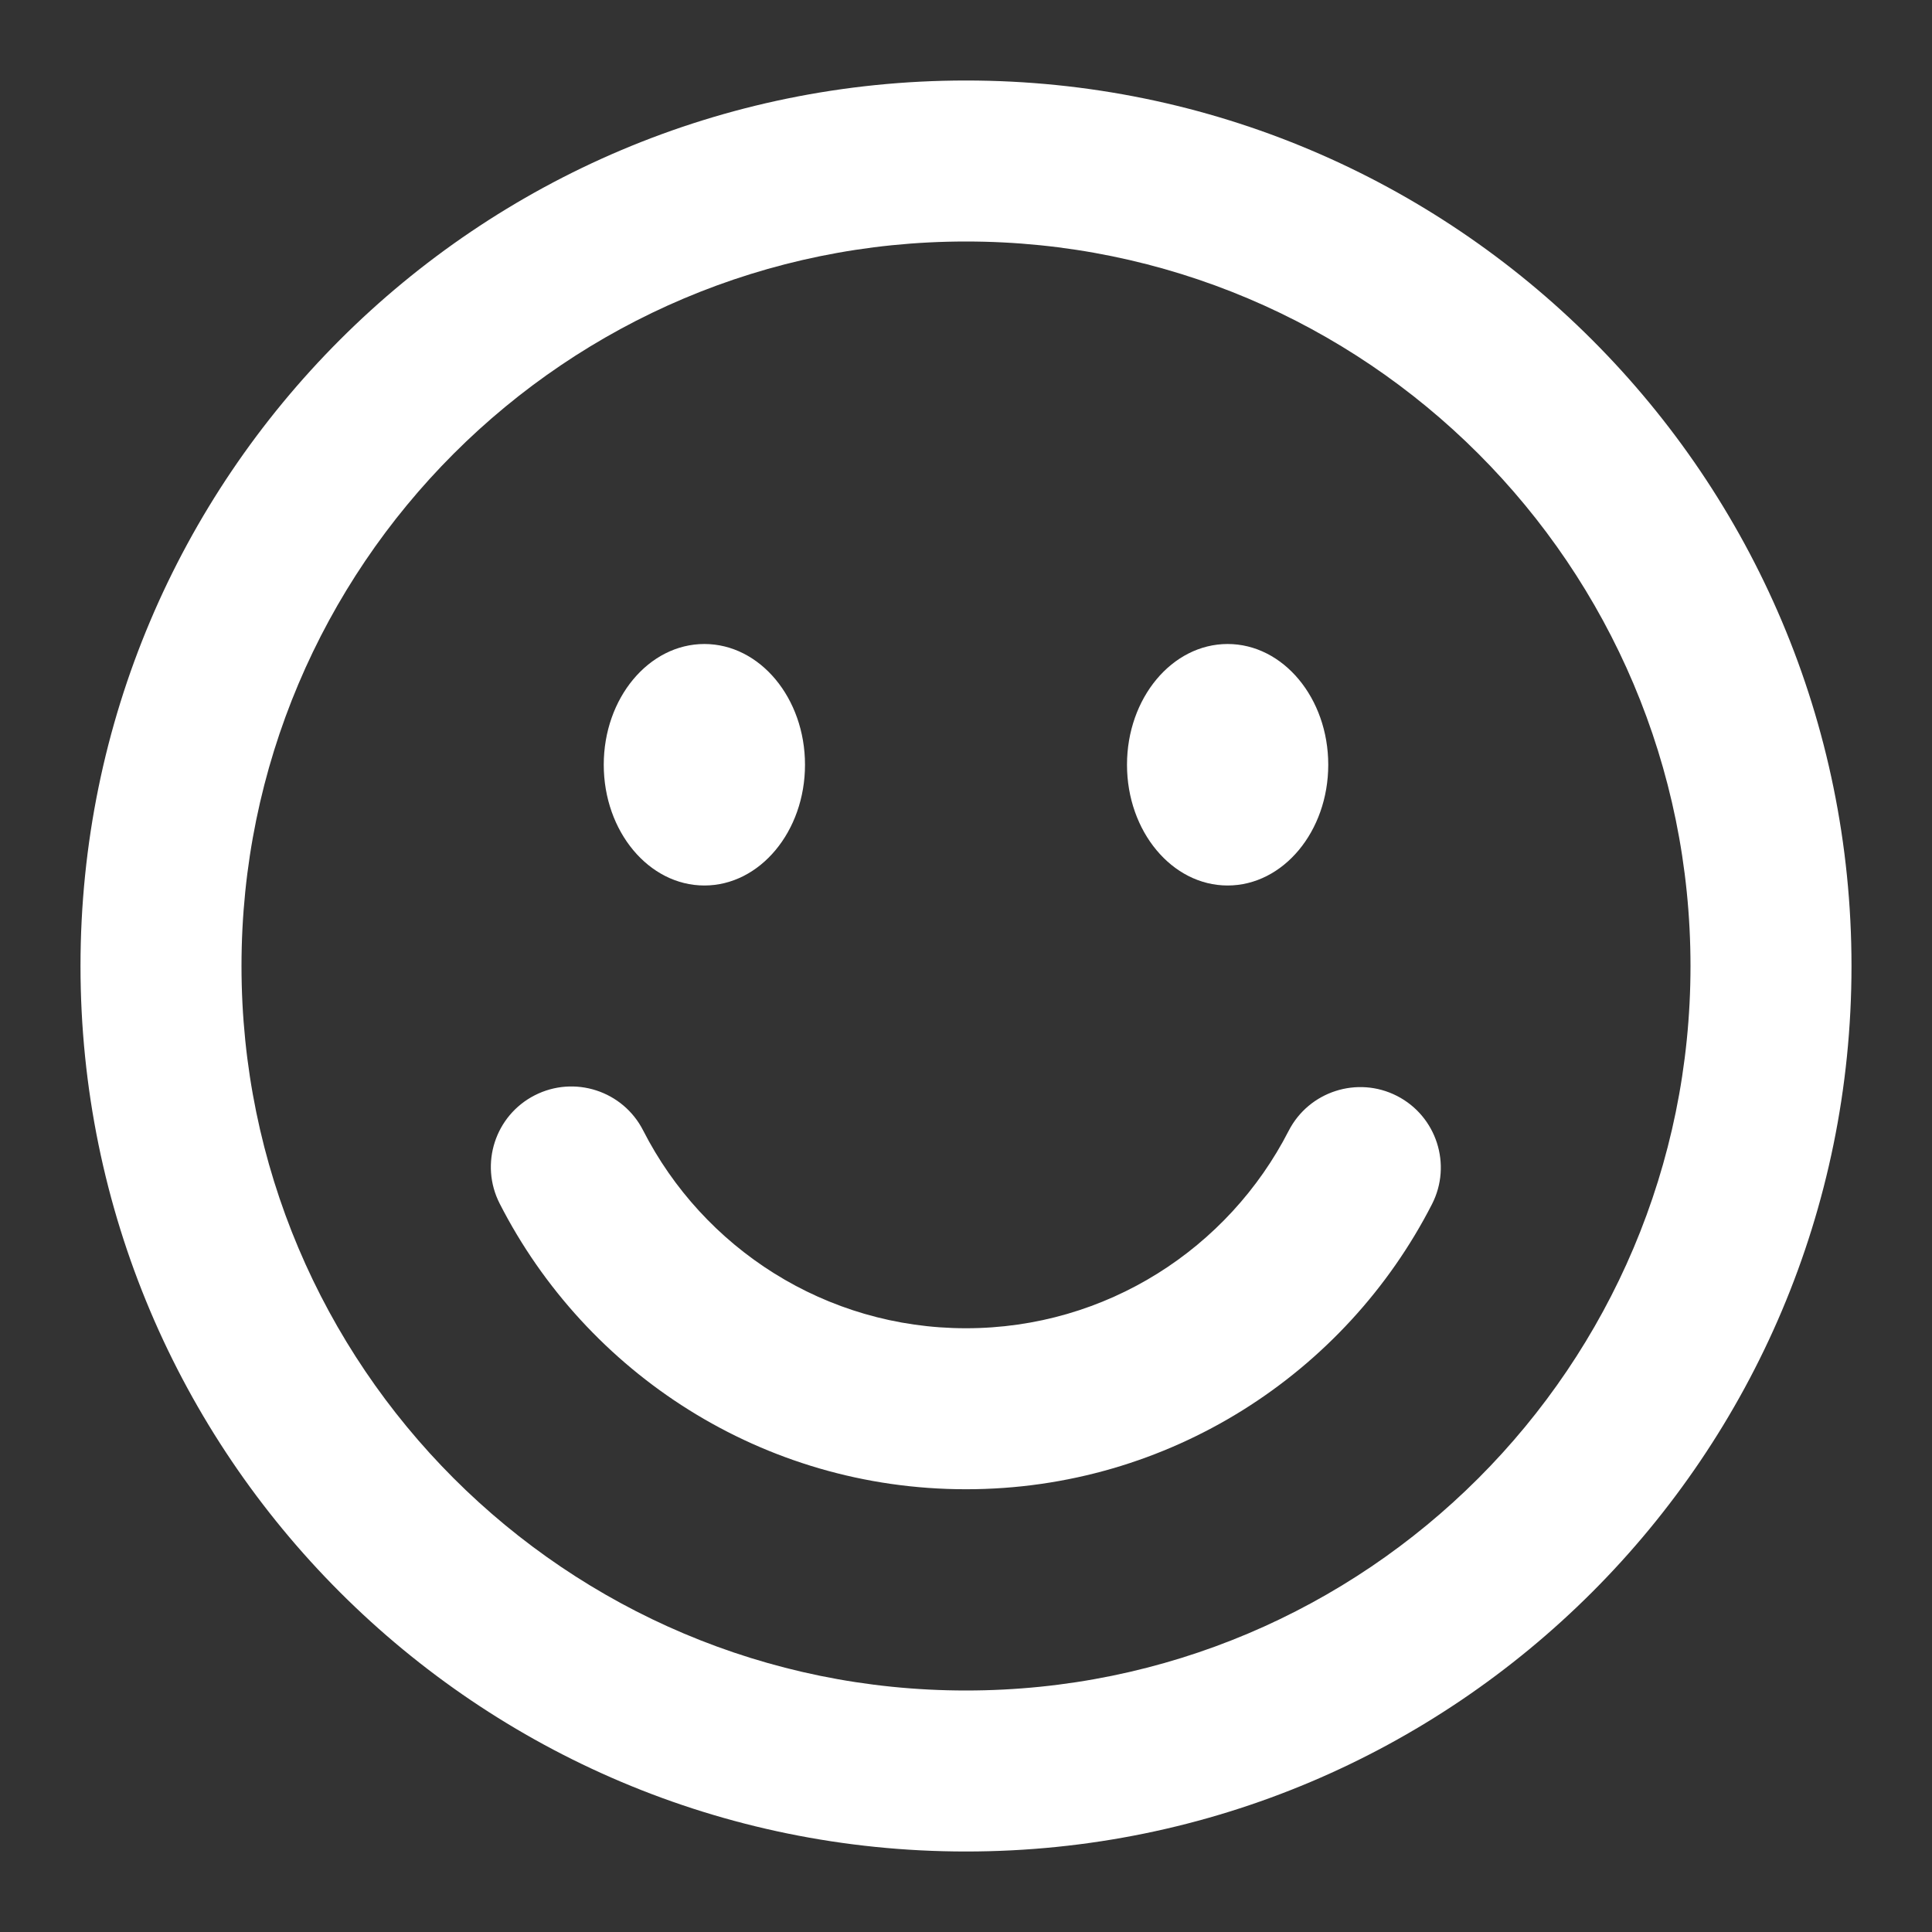 <svg width="24" height="24" viewBox="0 0 24 24" fill="white"
            xmlns="http://www.w3.org/2000/svg">
            <rect x="0" y="0" width="24" height="24" fill="#333333" stroke="none"/>
            <path fill-rule="evenodd" clip-rule="evenodd"
              d="M3 12C3 7.029 7.029 3 12 3C16.971 3 21 7.029 21 12C21 16.971 16.971 21 12 21C7.029 21 3 16.971 3 12ZM12 1C5.925 1 1 5.925 1 12C1 18.075 5.925 23 12 23C18.075 23 23 18.075 23 12C23 5.925 18.075 1 12 1ZM7.989 14.042C7.738 13.55 7.135 13.355 6.643 13.606C6.151 13.857 5.956 14.459 6.207 14.951C7.281 17.055 9.471 18.5 12 18.5C14.525 18.5 16.713 17.06 17.788 14.96C18.04 14.469 17.846 13.866 17.354 13.614C16.863 13.363 16.26 13.557 16.008 14.048C15.261 15.506 13.746 16.5 12 16.5C10.252 16.5 8.734 15.503 7.989 14.042ZM10 9.5C10 10.328 9.44 11 8.75 11C8.06 11 7.5 10.328 7.5 9.5C7.5 8.672 8.06 8 8.75 8C9.44 8 10 8.672 10 9.5ZM15.25 11C15.94 11 16.5 10.328 16.5 9.5C16.5 8.672 15.94 8 15.25 8C14.56 8 14 8.672 14 9.5C14 10.328 14.56 11 15.25 11Z" />
          </svg>